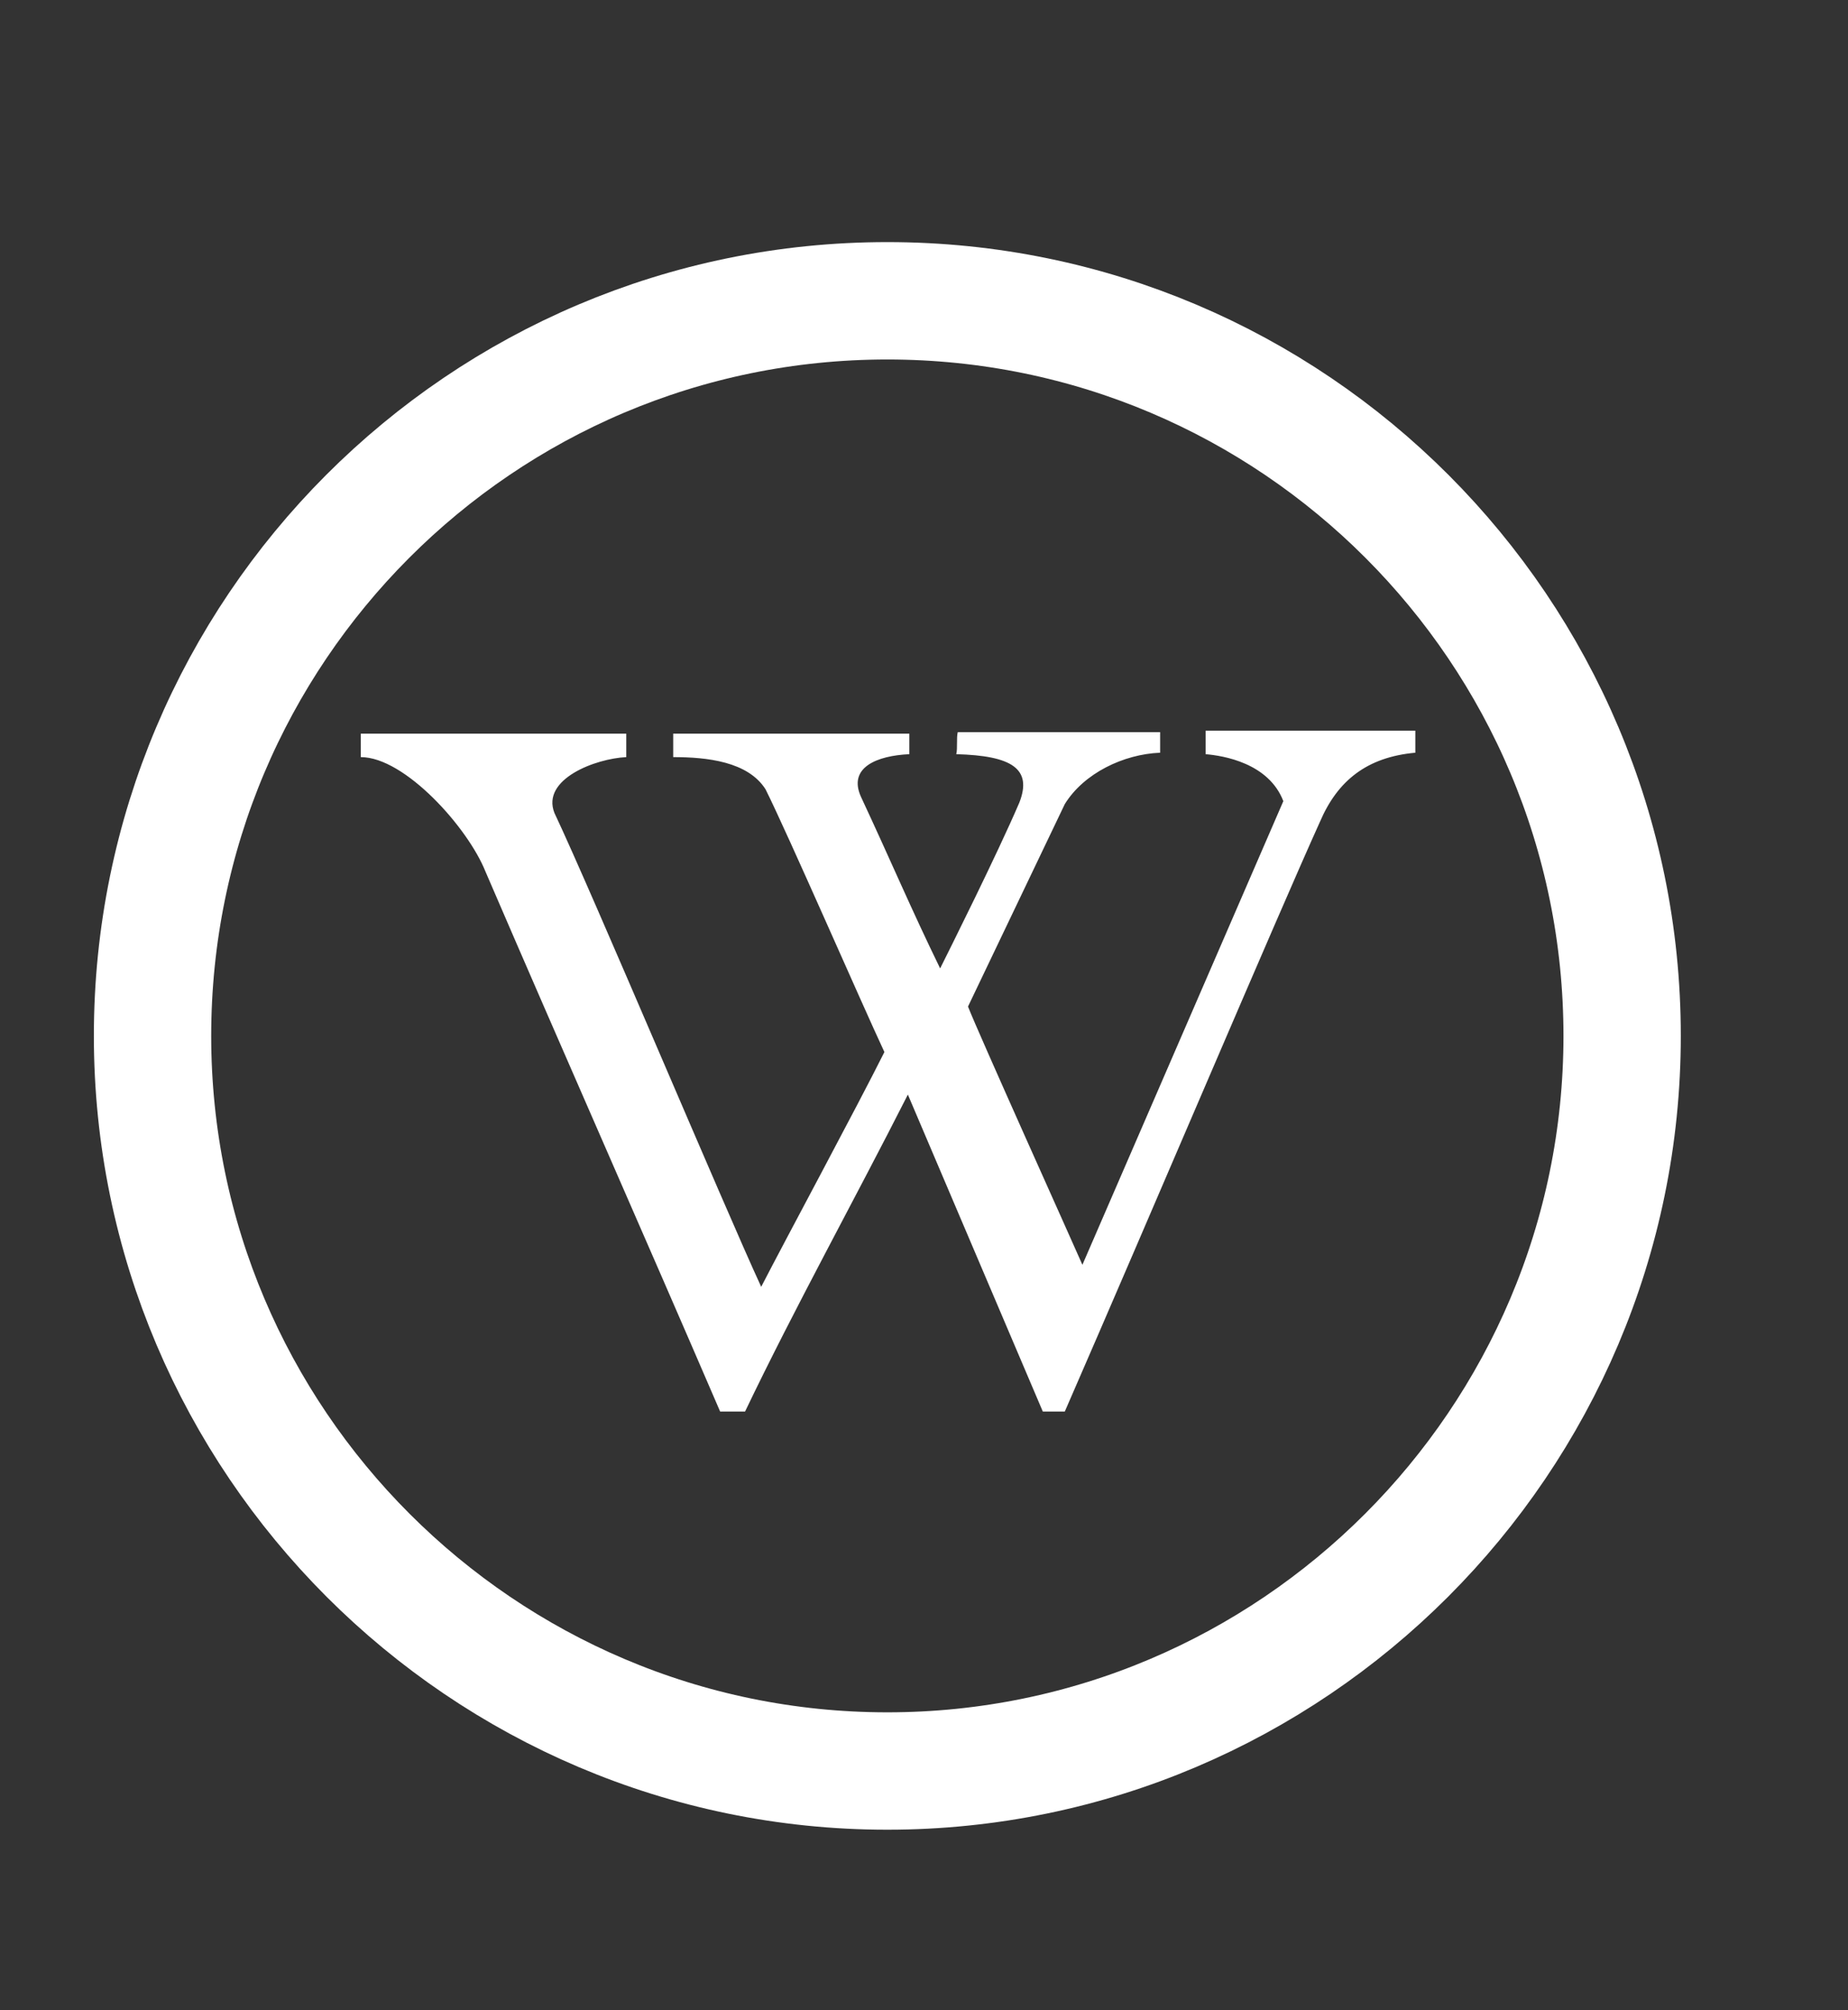 <?xml version="1.0" encoding="utf-8"?>
<!-- Generator: Adobe Illustrator 22.1.0, SVG Export Plug-In . SVG Version: 6.00 Build 0)  -->
<svg version="1.1" id="Layer_4" xmlns="http://www.w3.org/2000/svg" xmlns:xlink="http://www.w3.org/1999/xlink" x="0px" y="0px"
	 viewBox="0 0 126 137" style="enable-background:new 0 0 126 137;" xml:space="preserve">
<rect x="0" y="0" width="126" height="137" fill="#333333" stroke="none"/>
<style type="text/css">
	.st0{display:none;}
	.st1{display:inline;fill:url(#rect2818_1_);stroke:#625874;stroke-width:0.989;}
	.st2{display:inline;fill:#363433;}
	.st3{display:inline;fill:#F6DAAA;stroke:#363433;stroke-width:1.3;stroke-linecap:square;}
	.st4{display:inline;fill:none;stroke:#6D6E6E;stroke-width:0.5;stroke-linecap:square;}
	.st5{display:inline;fill:url(#path3610_1_);stroke:#363433;stroke-width:1.3;stroke-linecap:square;}
	.st6{display:inline;fill:#F6DAAA;}
	.st7{display:inline;fill:url(#path3917_1_);}
	.st8{display:inline;fill:#FFFFFF;stroke:url(#path3664_1_);stroke-width:0.75;stroke-linecap:square;}
	.st9{display:inline;fill:#343231;}
	.st10{display:inline;fill:#FFFFFF;}
	.st11{display:inline;fill:url(#path3680_1_);}
	.st12{display:inline;fill:#413F3E;}
	.st13{display:inline;fill:#E67E71;}
	.st14{display:inline;fill:#666666;}
	.st15{display:inline;}
	.st16{fill:none;stroke:#FFFFFF;stroke-miterlimit:10;}
	.st17{fill:#FFFFFF;}
	.st18{fill:#FFD54F;stroke:#757575;stroke-miterlimit:10;}
	.st19{fill:none;stroke:#FFFFFF;stroke-width:8;stroke-miterlimit:10;}
</style>
<g id="Layer_1" class="st0">
</g>
<g id="Layer_6" class="st0">
	<rect x="8.2" class="st14" width="104.5" height="134.3"/>
</g>
<g id="Layer_5" class="st0">
</g>
<g id="Layer_2" class="st0">
</g>
<g id="Layer_3">
	<path class="st19" d="M60.5,20.5c-27.7,0-50.1,22.5-50.1,50.1s22.5,50.1,50.1,50.1s50.1-22.5,50.1-50.1S88.2,20.5,60.5,20.5z"/>
	<path class="st17" d="M90,56c-2.9,6.4-11.6,26.9-17.4,40.2c0,0-1.5,0-1.5,0l-9.2-21.6c-3.6,7.1-7.7,14.5-11.1,21.6c0,0-1.7,0-1.7,0
		c-5.3-12.3-10.7-24.5-16-36.8c-1.2-3-5.5-7.8-8.5-7.8c0-0.3,0-1.1,0-1.6l18.1,0l0,1.6c-2.1,0.1-5.8,1.5-4.9,3.8
		c2.6,5.5,11.6,26.9,14.1,32.3c1.7-3.3,6.5-12.2,8.4-16c-1.5-3.2-6.6-14.9-8.1-17.9c-1.2-1.9-4-2.2-6.3-2.2c0-0.5,0-0.9,0-1.6L62,50
		v1.4c-2.2,0.1-4.2,0.9-3.3,2.9c2.1,4.5,3.4,7.6,5.4,11.7c0.6-1.2,3.9-7.8,5.4-11.3c0.9-2.3-0.5-3.2-4.3-3.3c0.1-0.4,0-1.1,0.1-1.5
		l13.8,0l0,1.4c-2.5,0.1-5.2,1.4-6.5,3.5l-6.6,13.8c0.7,1.8,7.1,16,7.8,17.6l13.7-31.6c-1-2.6-4.1-3.1-5.3-3.2c0-0.4,0-1,0-1.6
		l14.3,0l0,0.1l0,1.4C93.2,51.6,91.2,53.2,90,56z"/>
</g>
</svg>
